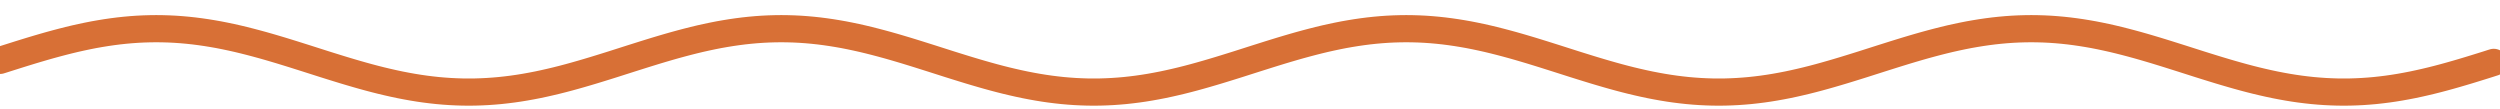 <svg width="138" height="6" viewBox="0 0 138 6" fill="none" xmlns="http://www.w3.org/2000/svg">
<path d="M0 3.333L0.345 3.223L0.69 3.114L1.035 3.005L1.38 2.898L1.725 2.792L2.07 2.689L2.415 2.588L2.76 2.49L3.105 2.396L3.45 2.305L3.795 2.218L4.14 2.135L4.485 2.058L4.83 1.985L5.175 1.917L5.52 1.856L5.865 1.8L6.21 1.75L6.555 1.706L6.9 1.669L7.245 1.638L7.59 1.614L7.935 1.597L8.28 1.587L8.625 1.583L8.97 1.587L9.315 1.597L9.66 1.614L10.005 1.638L10.35 1.669L10.695 1.706L11.04 1.75L11.385 1.8L11.73 1.856L12.075 1.917L12.42 1.985L12.765 2.058L13.11 2.135L13.455 2.218L13.8 2.305L14.145 2.396L14.49 2.49L14.835 2.588L15.18 2.689L15.525 2.792L15.87 2.898L16.215 3.005L16.56 3.114L16.905 3.223L17.25 3.333L17.595 3.443L17.94 3.553L18.285 3.661L18.63 3.768L18.975 3.874L19.32 3.977L19.665 4.078L20.01 4.176L20.355 4.271L20.7 4.362L21.045 4.449L21.39 4.531L21.735 4.609L22.08 4.682L22.425 4.749L22.77 4.811L23.115 4.867L23.46 4.917L23.805 4.96L24.15 4.998L24.495 5.028L24.84 5.052L25.185 5.069L25.53 5.08L25.875 5.083L26.22 5.08L26.565 5.069L26.91 5.052L27.255 5.028L27.6 4.998L27.945 4.96L28.29 4.917L28.635 4.867L28.98 4.811L29.325 4.749L29.67 4.682L30.015 4.609L30.36 4.531L30.705 4.449L31.05 4.362L31.395 4.271L31.74 4.176L32.085 4.078L32.43 3.977L32.775 3.874L33.12 3.768L33.465 3.661L33.81 3.553L34.155 3.443L34.5 3.333L34.845 3.223L35.19 3.114L35.535 3.005L35.88 2.898L36.225 2.792L36.57 2.689L36.915 2.588L37.26 2.49L37.605 2.396L37.95 2.305L38.295 2.218L38.64 2.135L38.985 2.058L39.33 1.985L39.675 1.917L40.02 1.856L40.365 1.8L40.71 1.75L41.055 1.706L41.4 1.669L41.745 1.638L42.09 1.614L42.435 1.597L42.78 1.587L43.125 1.583L43.47 1.587L43.815 1.597L44.16 1.614L44.505 1.638L44.85 1.669L45.195 1.706L45.54 1.75L45.885 1.8L46.23 1.856L46.575 1.917L46.92 1.985L47.265 2.058L47.61 2.135L47.955 2.218L48.3 2.305L48.645 2.396L48.99 2.49L49.335 2.588L49.68 2.689L50.025 2.792L50.37 2.898L50.715 3.005L51.06 3.114L51.405 3.223L51.75 3.333L52.095 3.443L52.44 3.553L52.785 3.661L53.13 3.768L53.475 3.874L53.82 3.977L54.165 4.078L54.51 4.176L54.855 4.271L55.2 4.362L55.545 4.449L55.89 4.531L56.235 4.609L56.58 4.682L56.925 4.749L57.27 4.811L57.615 4.867L57.96 4.917L58.305 4.96L58.65 4.998L58.995 5.028L59.34 5.052L59.685 5.069L60.03 5.08L60.375 5.083L60.72 5.08L61.065 5.069L61.41 5.052L61.755 5.028L62.1 4.998L62.445 4.96L62.79 4.917L63.135 4.867L63.48 4.811L63.825 4.749L64.17 4.682L64.515 4.609L64.86 4.531L65.205 4.449L65.55 4.362L65.895 4.271L66.24 4.176L66.585 4.078L66.93 3.977L67.275 3.874L67.62 3.768L67.965 3.661L68.31 3.553L68.655 3.443L69 3.333L69.345 3.223L69.69 3.114L70.035 3.005L70.38 2.898L70.725 2.792L71.07 2.689L71.415 2.588L71.76 2.49L72.105 2.396L72.45 2.305L72.795 2.218L73.14 2.135L73.485 2.058L73.83 1.985L74.175 1.917L74.52 1.856L74.865 1.8L75.21 1.75L75.555 1.706L75.9 1.669L76.245 1.638L76.59 1.614L76.935 1.597L77.28 1.587L77.625 1.583L77.97 1.587L78.315 1.597L78.66 1.614L79.005 1.638L79.35 1.669L79.695 1.706L80.04 1.75L80.385 1.8L80.73 1.856L81.075 1.917L81.42 1.985L81.765 2.058L82.11 2.135L82.455 2.218L82.8 2.305L83.145 2.396L83.49 2.49L83.835 2.588L84.18 2.689L84.525 2.792L84.87 2.898L85.215 3.005L85.56 3.114L85.905 3.223L86.25 3.333L86.595 3.443L86.94 3.553L87.285 3.661L87.63 3.768L87.975 3.874L88.32 3.977L88.665 4.078L89.01 4.176L89.355 4.271L89.7 4.362L90.045 4.449L90.39 4.531L90.735 4.609L91.08 4.682L91.425 4.749L91.77 4.811L92.115 4.867L92.46 4.917L92.805 4.96L93.15 4.998L93.495 5.028L93.84 5.052L94.185 5.069L94.53 5.08L94.875 5.083L95.22 5.08L95.565 5.069L95.91 5.052L96.255 5.028L96.6 4.998L96.945 4.96L97.29 4.917L97.635 4.867L97.98 4.811L98.325 4.749L98.67 4.682L99.015 4.609L99.36 4.531L99.705 4.449L100.05 4.362L100.395 4.271L100.74 4.176L101.085 4.078L101.43 3.977L101.775 3.874L102.12 3.768L102.465 3.661L102.81 3.553L103.155 3.443L103.5 3.333L103.845 3.223L104.19 3.114L104.535 3.005L104.88 2.898L105.225 2.792L105.57 2.689L105.915 2.588L106.26 2.49L106.605 2.396L106.95 2.305L107.295 2.218L107.64 2.135L107.985 2.058L108.33 1.985L108.675 1.917L109.02 1.856L109.365 1.8L109.71 1.75L110.055 1.706L110.4 1.669L110.745 1.638L111.09 1.614L111.435 1.597L111.78 1.587L112.125 1.583L112.47 1.587L112.815 1.597L113.16 1.614L113.505 1.638L113.85 1.669L114.195 1.706L114.54 1.75L114.885 1.8L115.23 1.856L115.575 1.917L115.92 1.985L116.265 2.058L116.61 2.135L116.955 2.218L117.3 2.305L117.645 2.396L117.99 2.49L118.335 2.588L118.68 2.689L119.025 2.792L119.37 2.898L119.715 3.005L120.06 3.114L120.405 3.223L120.75 3.333L121.095 3.443L121.44 3.553L121.785 3.661L122.13 3.768L122.475 3.874L122.82 3.977L123.165 4.078L123.51 4.176L123.855 4.271L124.2 4.362L124.545 4.449L124.89 4.531L125.235 4.609L125.58 4.682L125.925 4.749L126.27 4.811L126.615 4.867L126.96 4.917L127.305 4.96L127.65 4.998L127.995 5.028L128.34 5.052L128.685 5.069L129.03 5.08L129.375 5.083L129.72 5.08L130.065 5.069L130.41 5.052L130.755 5.028L131.1 4.998L131.445 4.96L131.79 4.917L132.135 4.867L132.48 4.811L132.825 4.749L133.17 4.682L133.515 4.609L133.86 4.531L134.205 4.449L134.55 4.362L134.895 4.271L135.24 4.176L135.585 4.078L135.93 3.977L136.275 3.874L136.62 3.768L136.965 3.661L137.31 3.553L137.655 3.443" stroke="#D87036" stroke-width="1.5" stroke-miterlimit="10" stroke-linecap="round" stroke-linejoin="round"/>
</svg>
